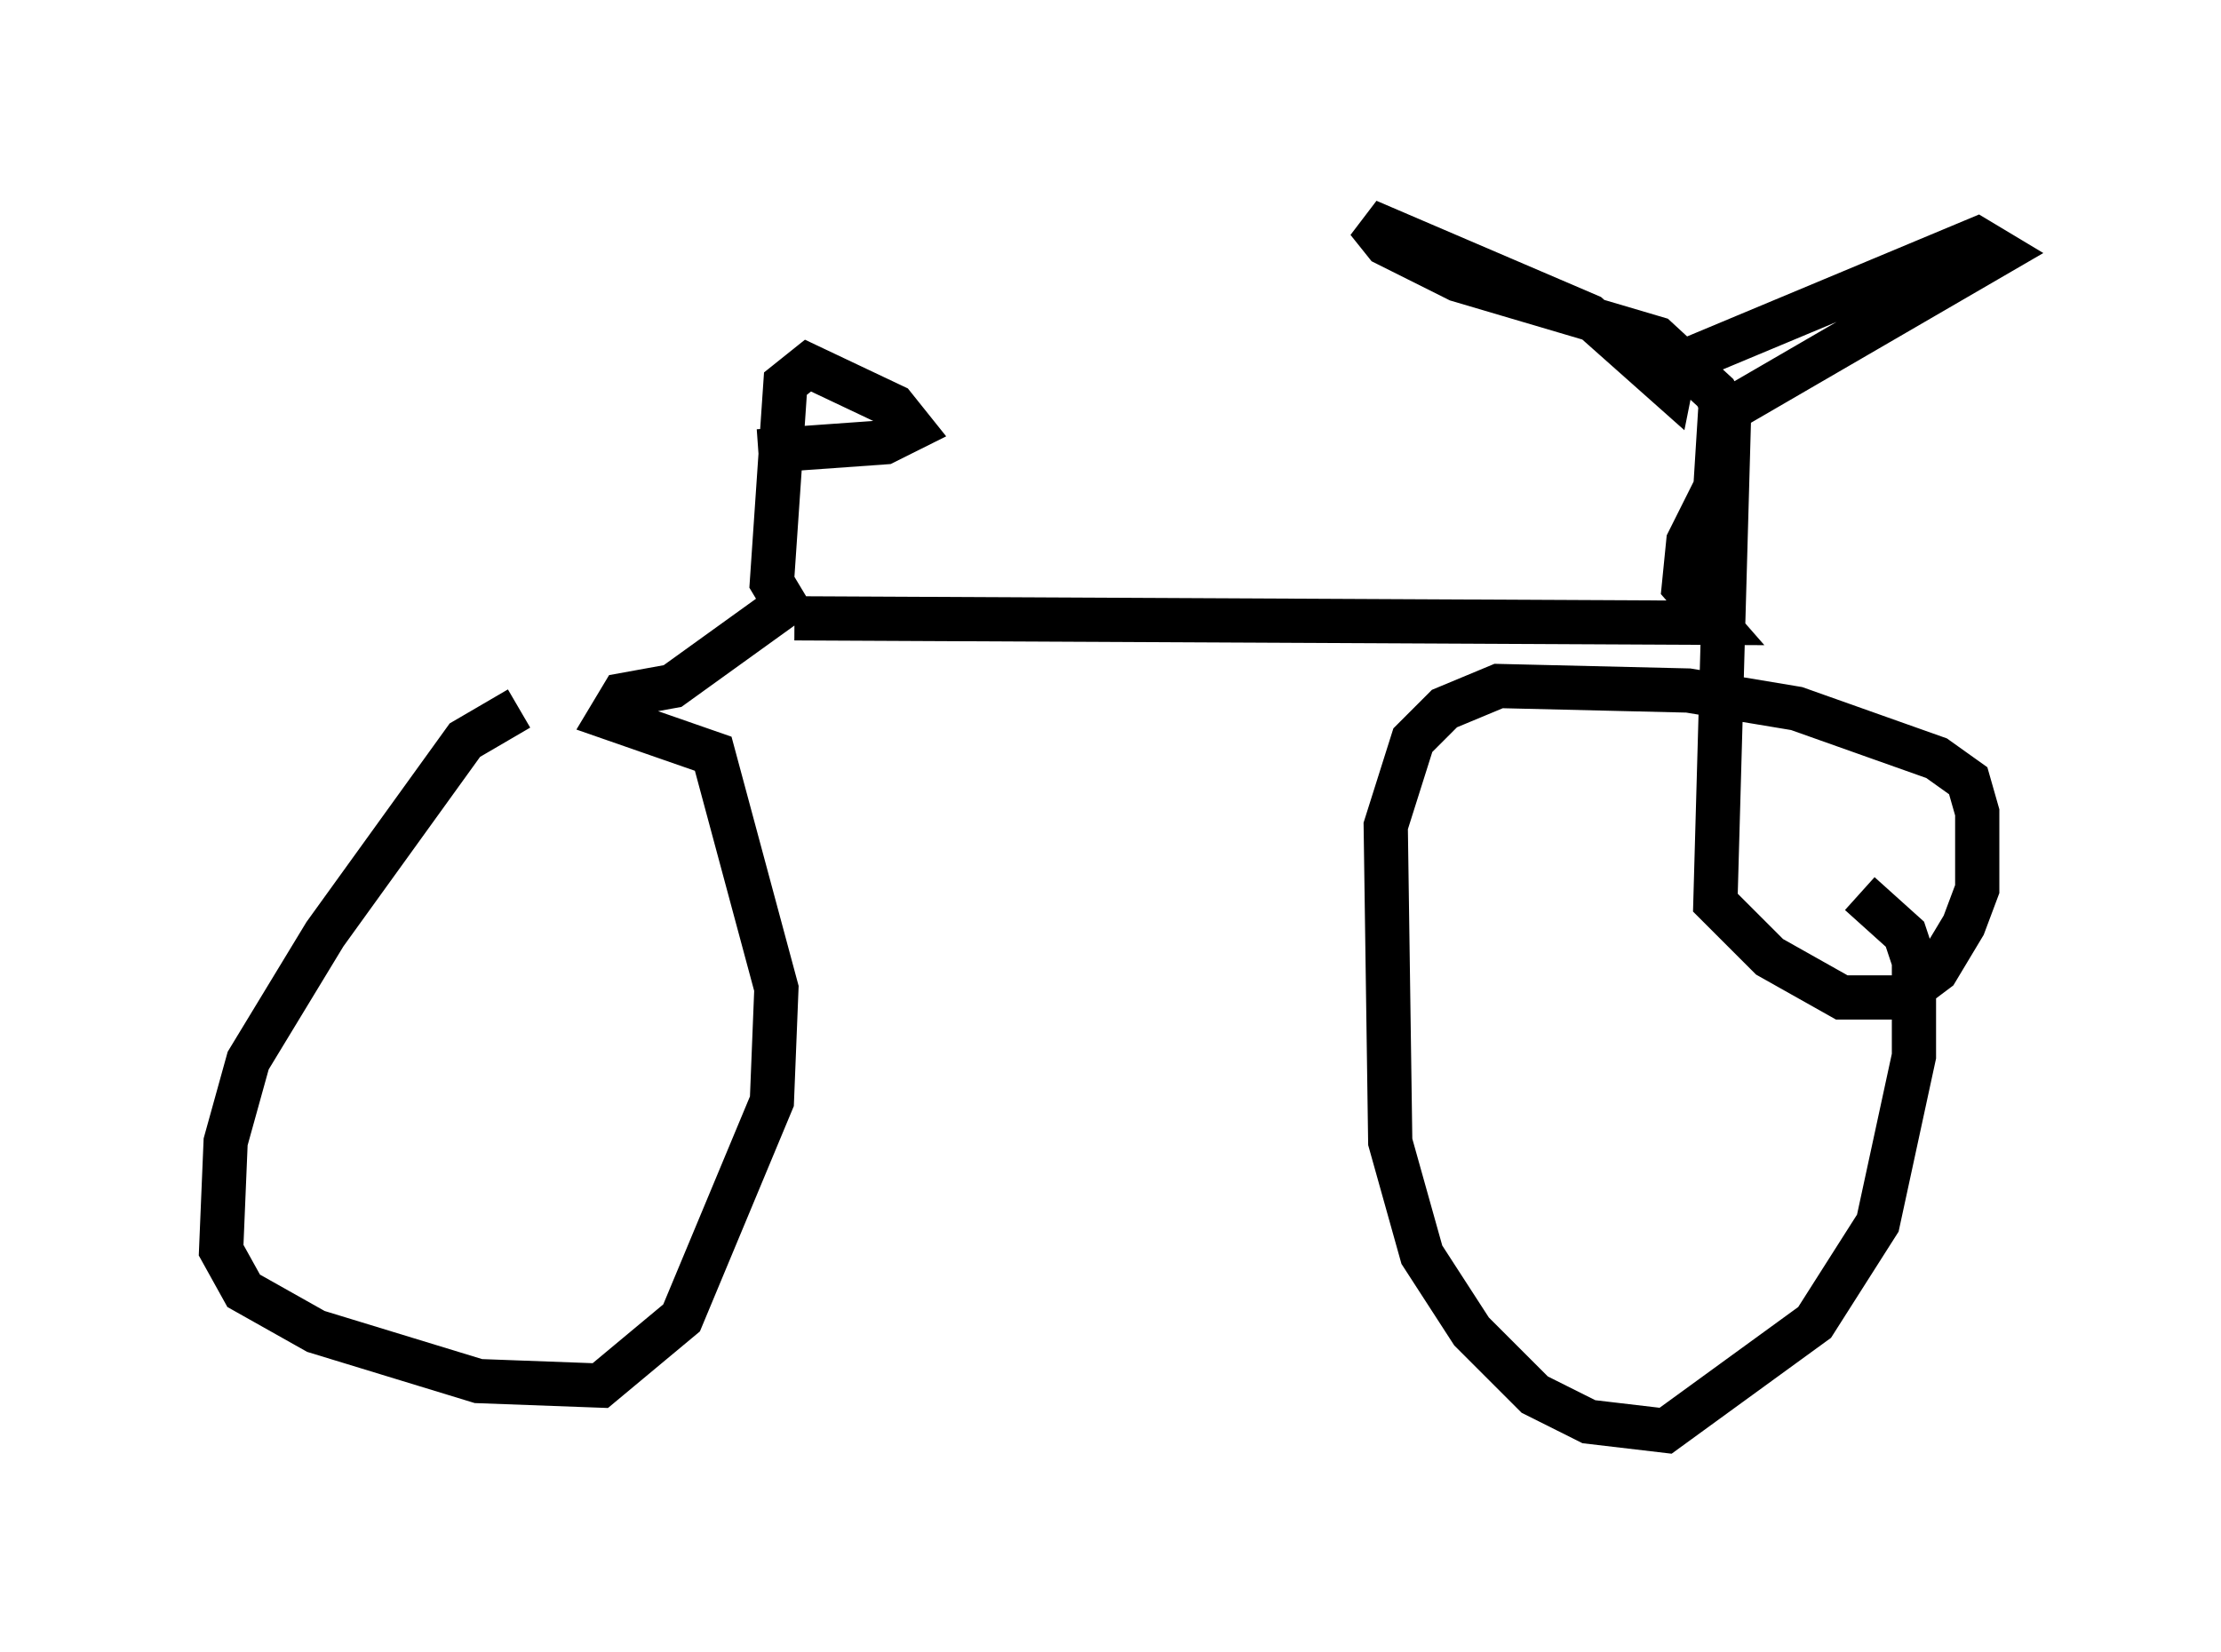 <?xml version="1.0" encoding="utf-8" ?>
<svg baseProfile="full" height="37.359" version="1.1" width="50.221" xmlns="http://www.w3.org/2000/svg" xmlns:ev="http://www.w3.org/2001/xml-events" xmlns:xlink="http://www.w3.org/1999/xlink"><defs /><rect fill="white" height="37.359" width="50.221" x="0" y="0" /><path d="M12.452, 16.025 m-0.715, 0.0 l-1.225, 0.715 -3.165, 4.39 l-1.735, 2.858 -0.51, 1.838 l-0.102, 2.45 0.51, 0.919 l1.633, 0.919 3.675, 1.123 l2.756, 0.102 1.838, -1.531 l2.042, -4.9 0.102, -2.552 l-1.429, -5.308 -2.348, -0.817 l0.306, -0.51 1.123, -0.204 l2.552, -1.838 -0.306, -0.51 l0.306, -4.492 0.51, -0.408 l1.94, 0.919 0.408, 0.51 l-0.613, 0.306 -2.858, 0.204 m0.817, 3.777 l20.825, 0.102 -0.715, -0.817 l0.102, -1.021 0.613, -1.225 l0.102, -1.633 6.329, -3.675 l-0.51, -0.306 -6.84, 2.858 l-0.102, 0.51 -1.838, -1.633 l-5.002, -2.144 0.408, 0.51 l1.633, 0.817 4.492, 1.327 l1.327, 1.225 0.306, 0.613 l-0.306, 10.923 1.225, 1.225 l1.633, 0.919 1.327, 0.0 l0.817, -0.613 0.613, -1.021 l0.306, -0.817 0.0, -1.735 l-0.204, -0.715 -0.715, -0.51 l-3.165, -1.123 -2.45, -0.408 l-4.288, -0.102 -1.225, 0.51 l-0.715, 0.715 -0.613, 1.94 l0.102, 7.146 0.715, 2.552 l1.123, 1.735 1.429, 1.429 l1.225, 0.613 1.735, 0.204 l3.369, -2.45 1.429, -2.246 l0.817, -3.777 0.0, -2.144 l-0.204, -0.613 -1.021, -0.919 " fill="none" stroke="black" stroke-width="1" /></svg>